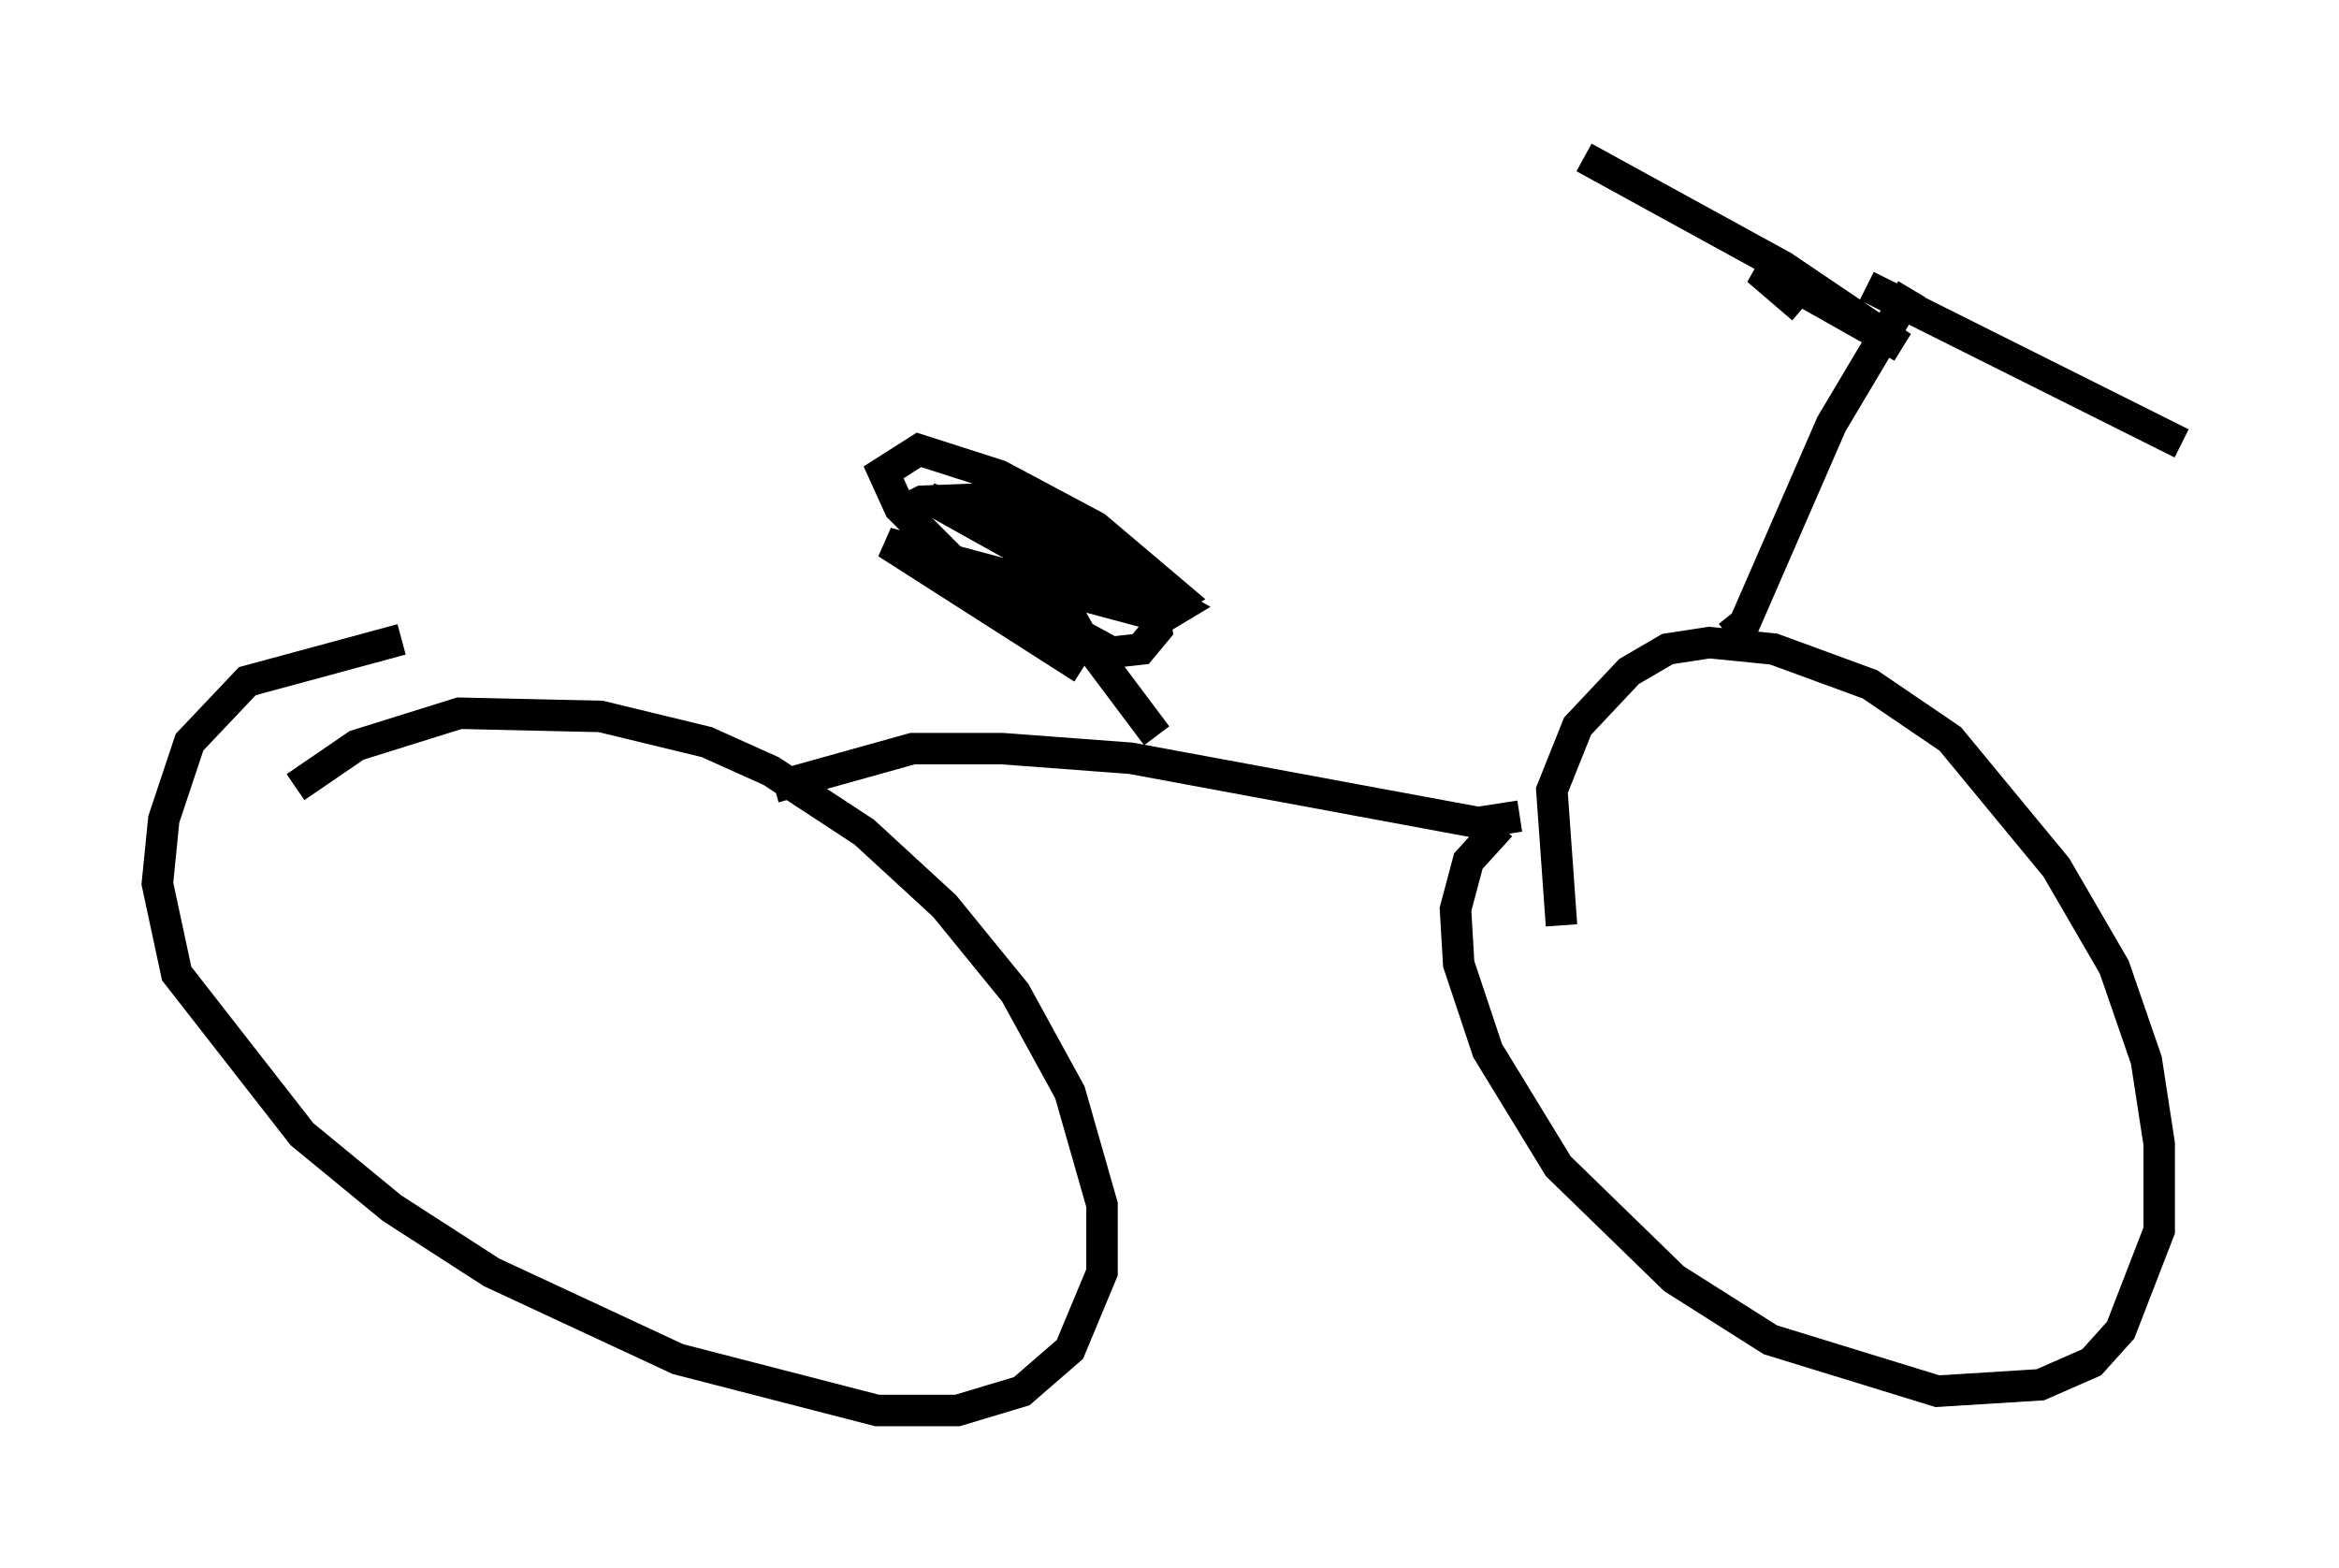 <?xml version="1.0" encoding="utf-8" ?>
<svg baseProfile="full" height="49.813" version="1.1" width="74.313" xmlns="http://www.w3.org/2000/svg" xmlns:ev="http://www.w3.org/2001/xml-events" xmlns:xlink="http://www.w3.org/1999/xlink"><defs /><rect fill="white" height="49.813" width="74.313" x="0" y="0" /><path d="M7.858, 26.54 m1.531, -1.531 l1.94, -1.327 3.267, -1.021 l4.492, 0.102 3.369, 0.817 l2.042, 0.919 2.96, 1.94 l2.552, 2.348 2.246, 2.756 l1.735, 3.165 1.021, 3.573 l0.0, 2.144 -1.021, 2.45 l-1.531, 1.327 -2.042, 0.613 l-2.552, 0.0 -6.329, -1.633 l-5.921, -2.756 -3.165, -2.042 l-2.858, -2.348 -3.981, -5.104 l-0.613, -2.858 0.204, -2.042 l0.817, -2.45 1.838, -1.94 l4.9, -1.327 m36.852, 9.086 l-0.306, -4.288 0.817, -2.042 l1.633, -1.735 1.225, -0.715 l1.327, -0.204 2.042, 0.204 l3.063, 1.123 2.552, 1.735 l3.369, 4.083 1.838, 3.165 l1.021, 2.96 0.408, 2.654 l0.0, 2.756 -1.225, 3.165 l-0.919, 1.021 -1.633, 0.715 l-3.267, 0.204 -5.308, -1.633 l-3.063, -1.94 -3.675, -3.573 l-2.246, -3.675 -0.919, -2.756 l-0.102, -1.735 0.408, -1.531 l1.021, -1.123 m0.613, -0.306 l-1.327, 0.204 -11.025, -2.042 l-4.083, -0.306 -2.858, 0.0 l-4.39, 1.225 m12.148, -1.633 l-2.45, -3.267 -1.838, -3.267 m-3.981, -0.51 l0.817, -0.408 2.654, -0.102 l2.348, 0.919 1.327, 1.123 l1.021, 1.429 0.102, 0.715 l-0.51, 0.613 -0.919, 0.102 l-4.696, -2.552 -2.042, -2.042 l-0.51, -1.123 1.123, -0.715 l2.552, 0.817 3.063, 1.633 l2.654, 2.246 -0.613, 0.408 l-2.96, -1.123 -4.39, -2.45 l5.41, 2.042 2.552, 1.429 l-0.51, 0.306 -8.779, -2.348 l6.227, 3.981 m20.519, -1.021 l0.51, -0.408 2.756, -6.329 l2.552, -4.288 m-1.429, -0.102 l10.004, 5.002 m-12.046, -4.288 l-1.429, -1.225 0.613, 0.204 l3.981, 2.246 -3.777, -2.552 l-6.329, -3.471 " fill="none" stroke="black" stroke-width="1" /></svg>